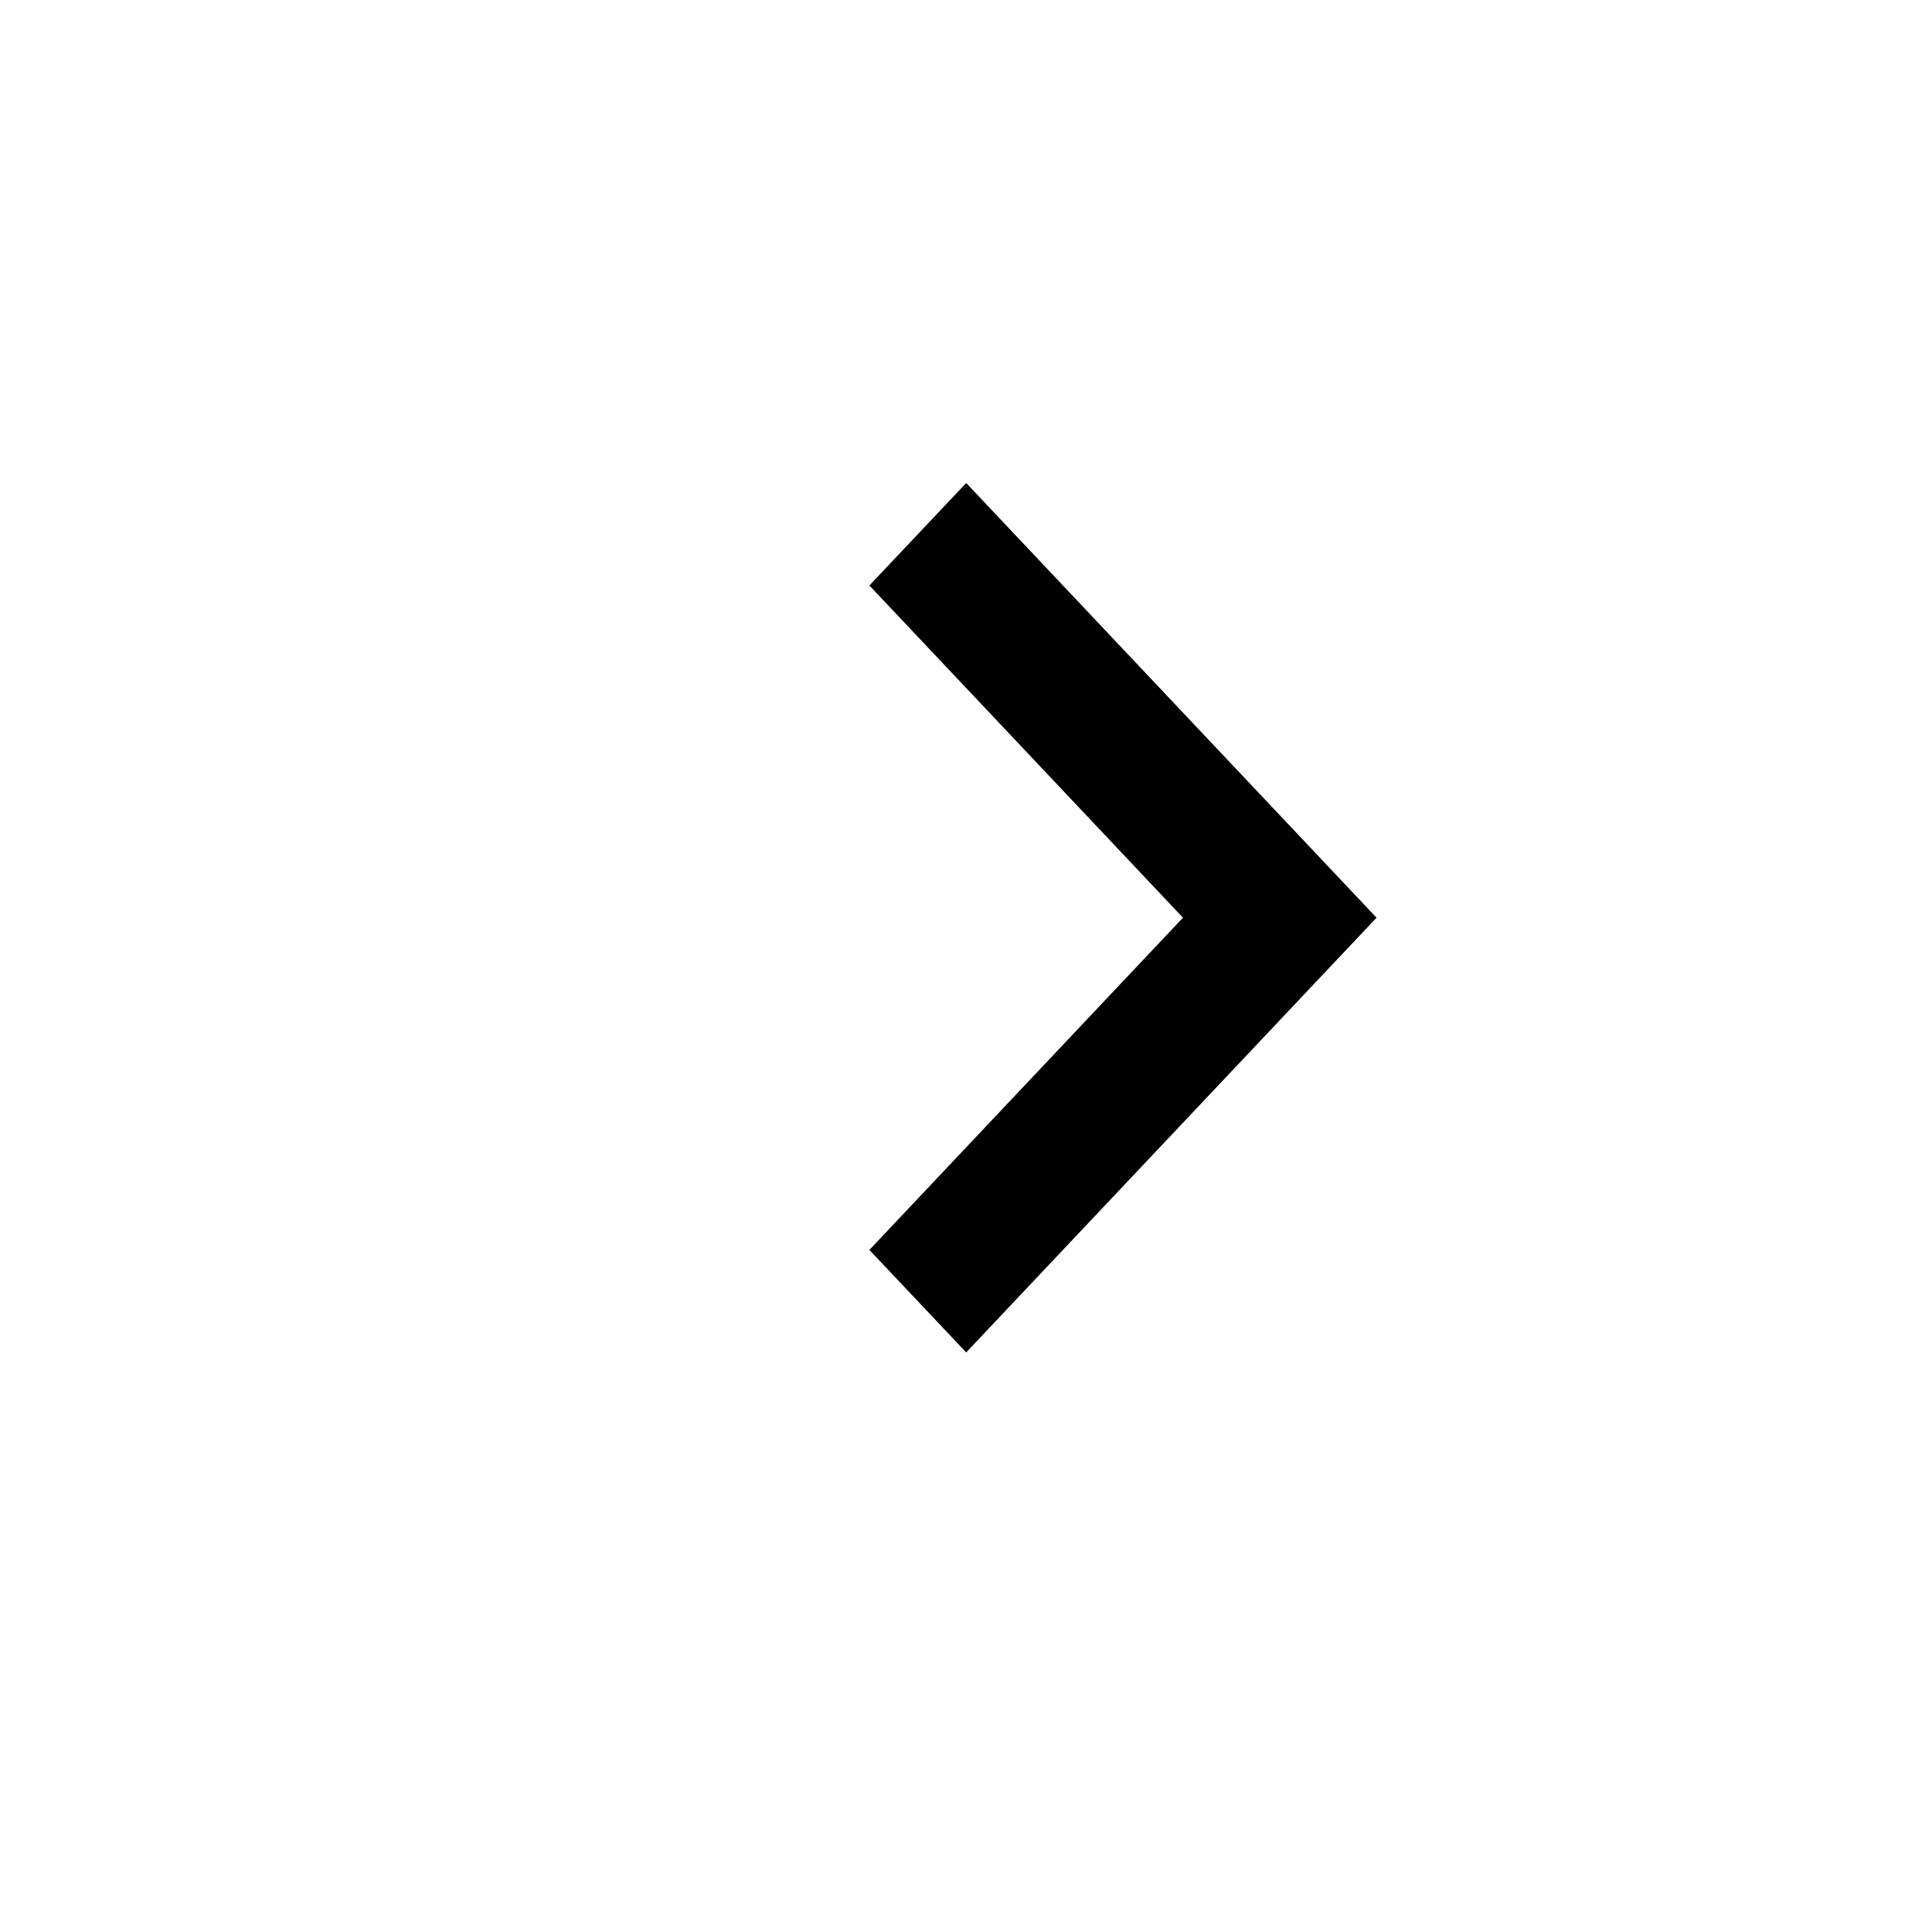 <svg xmlns="http://www.w3.org/2000/svg" width="20" height="20" viewBox="-7 -5 20 20">
  <polygon fill-rule="evenodd" points="12 18.939 15.246 15.5 12 12.061 13.002 11 17.25 15.5 13.002 20"
            transform="translate(-10 -11)"/>
</svg>
